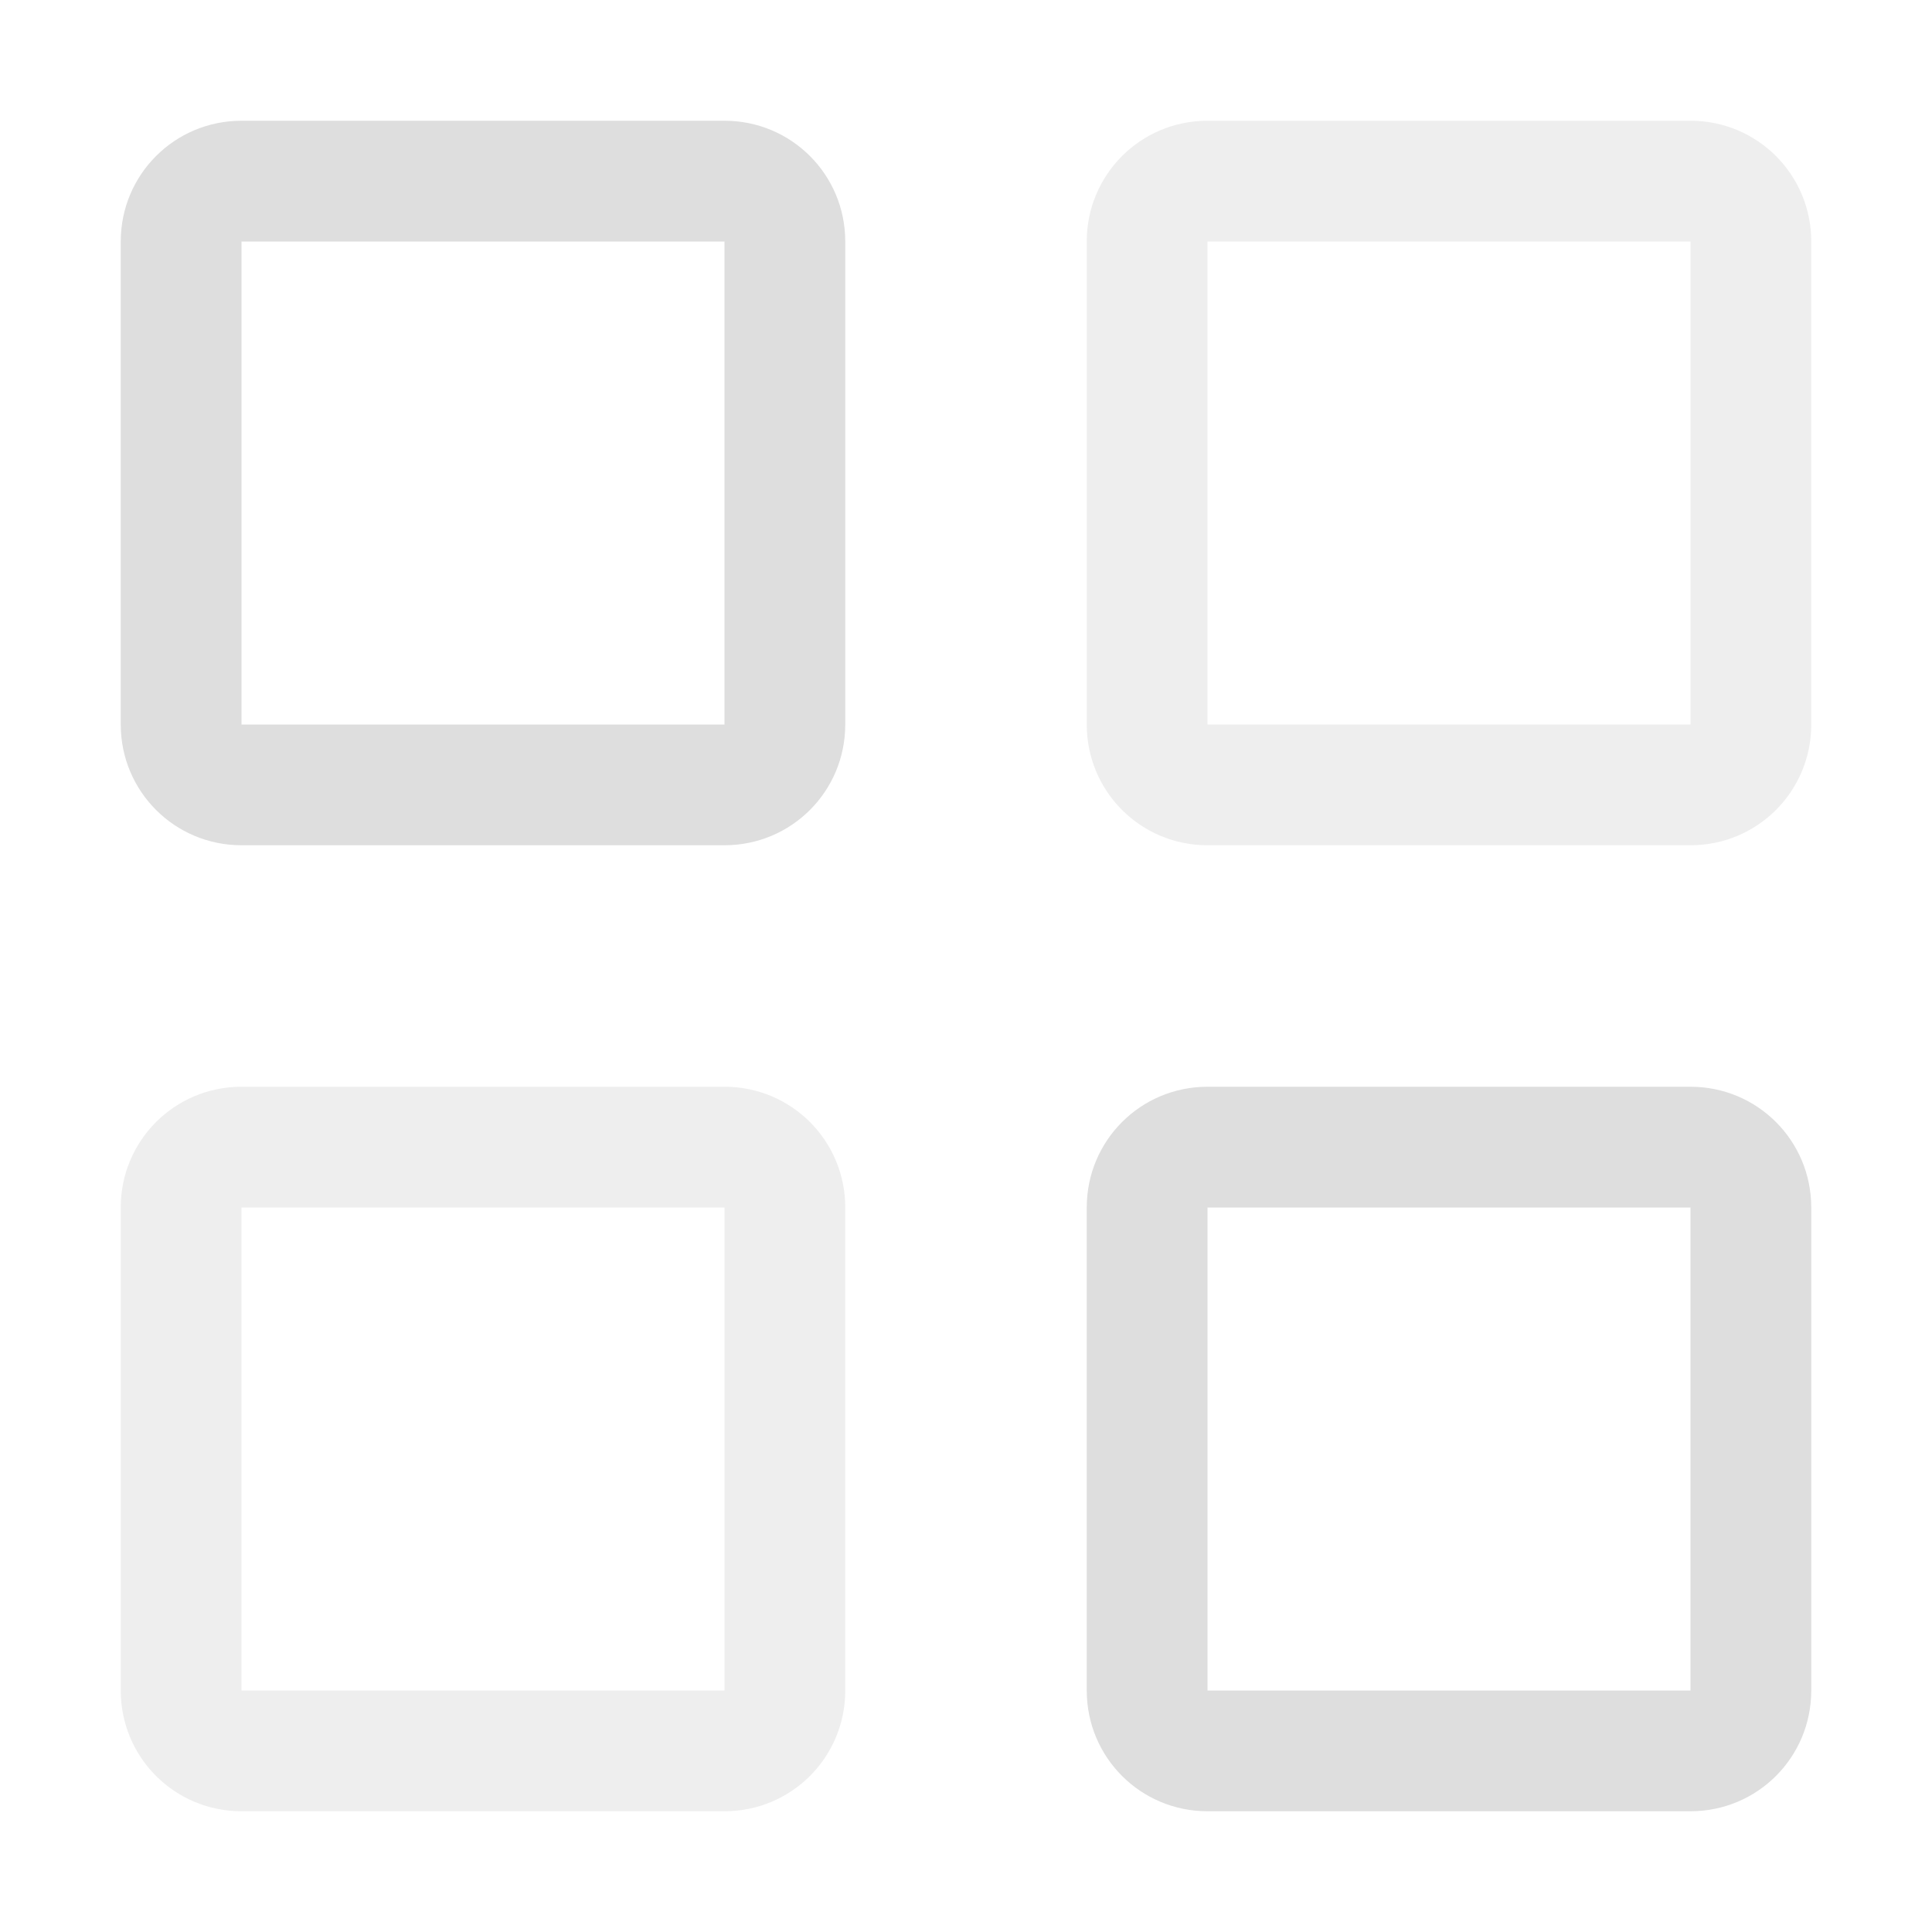 <?xml version='1.0' encoding='ASCII'?>
<svg xmlns="http://www.w3.org/2000/svg" width="16" height="16">
<defs><style id="current-color-scheme" type="text/css">.ColorScheme-Contrast{color:#dedede; fill:currentColor;}</style></defs><path fill="currentColor" fill-rule="evenodd" d="M2 1c-.554 0-1 .446-1 1v4c0 .554.446 1 1 1h4c.554 0 1-.446 1-1V2c0-.554-.446-1-1-1zm0 1h4v4H2z" style="paint-order:stroke fill markers;fill:currentColor" class="ColorScheme-Contrast"/>
<path fill="currentColor" fill-rule="evenodd" d="M10 1c-.554 0-1 .446-1 1v4c0 .554.446 1 1 1h4c.554 0 1-.446 1-1V2c0-.554-.446-1-1-1zm0 1h4v4h-4zM2 9c-.554 0-1 .446-1 1v4c0 .554.446 1 1 1h4c.554 0 1-.446 1-1v-4c0-.554-.446-1-1-1zm0 1h4v4H2z" opacity=".5" style="paint-order:stroke fill markers;fill:currentColor" class="ColorScheme-Contrast"/>
<path fill="currentColor" fill-rule="evenodd" d="M10 9c-.554 0-1 .446-1 1v4c0 .554.446 1 1 1h4c.554 0 1-.446 1-1v-4c0-.554-.446-1-1-1zm0 1h4v4h-4z" style="paint-order:stroke fill markers;fill:currentColor" class="ColorScheme-Contrast"/>
</svg>

